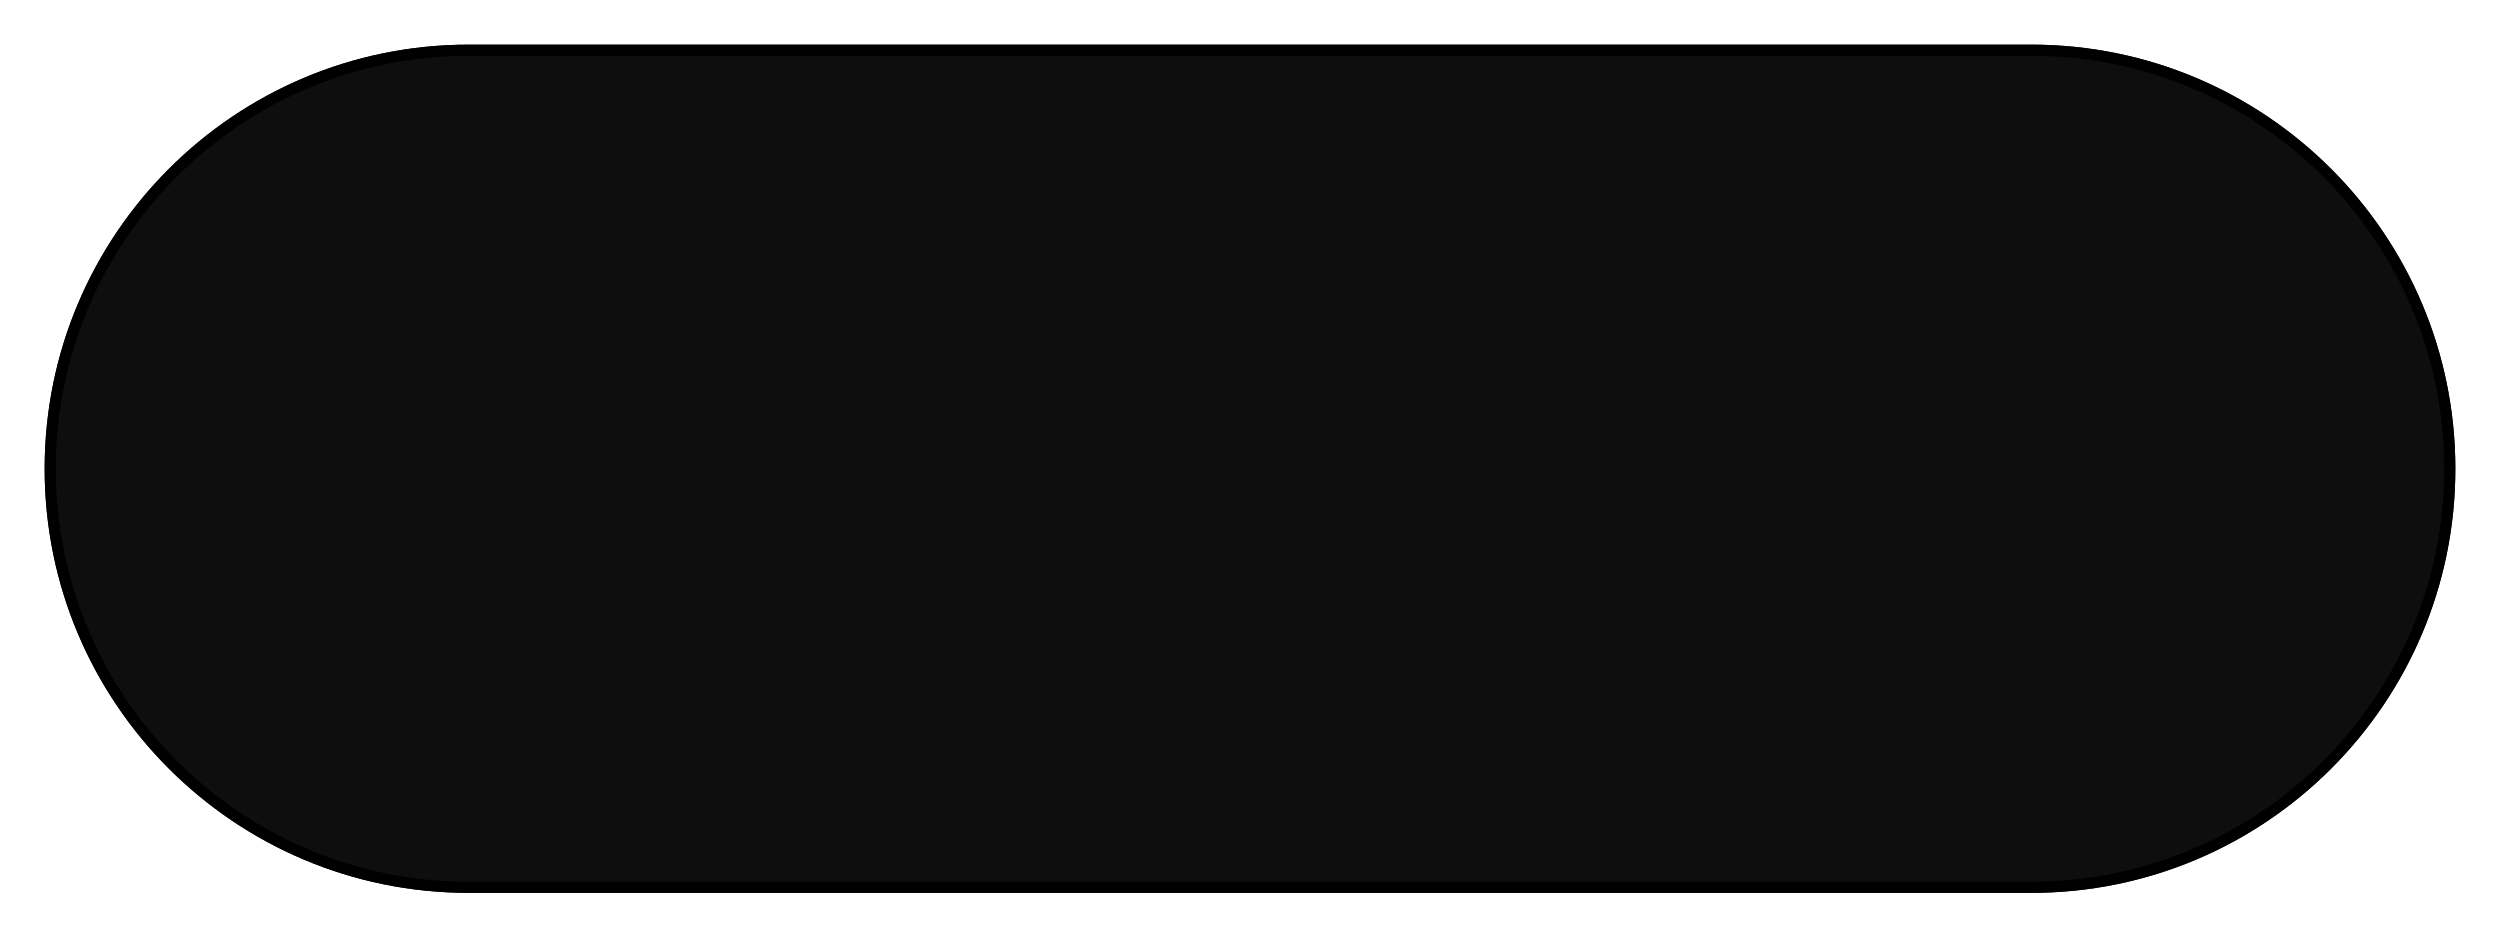 <?xml version="1.0" encoding="UTF-8" standalone="no"?><svg width='224' height='84' viewBox='0 0 224 84' fill='none' xmlns='http://www.w3.org/2000/svg'>
<g filter='url(#filter0_d_117_145)'>
<path d='M4 38C4 17.013 21.013 0 42 0H182C202.987 0 220 17.013 220 38V38C220 58.987 202.987 76 182 76H42C21.013 76 4 58.987 4 38V38Z' fill='#0E0E0E'/>
<path d='M42 0.5H182C202.711 0.5 219.5 17.289 219.5 38C219.5 58.711 202.711 75.5 182 75.5H42C21.289 75.5 4.5 58.711 4.5 38C4.5 17.289 21.289 0.5 42 0.5Z' stroke='black'/>
</g>
<defs>
<filter id='filter0_d_117_145' x='0' y='0' width='224' height='84' filterUnits='userSpaceOnUse' color-interpolation-filters='sRGB'>
<feFlood flood-opacity='0' result='BackgroundImageFix'/>
<feColorMatrix in='SourceAlpha' type='matrix' values='0 0 0 0 0 0 0 0 0 0 0 0 0 0 0 0 0 0 127 0' result='hardAlpha'/>
<feOffset dy='4'/>
<feGaussianBlur stdDeviation='2'/>
<feComposite in2='hardAlpha' operator='out'/>
<feColorMatrix type='matrix' values='0 0 0 0 0 0 0 0 0 0 0 0 0 0 0 0 0 0 0.25 0'/>
<feBlend mode='normal' in2='BackgroundImageFix' result='effect1_dropShadow_117_145'/>
<feBlend mode='normal' in='SourceGraphic' in2='effect1_dropShadow_117_145' result='shape'/>
</filter>
</defs>
</svg>
